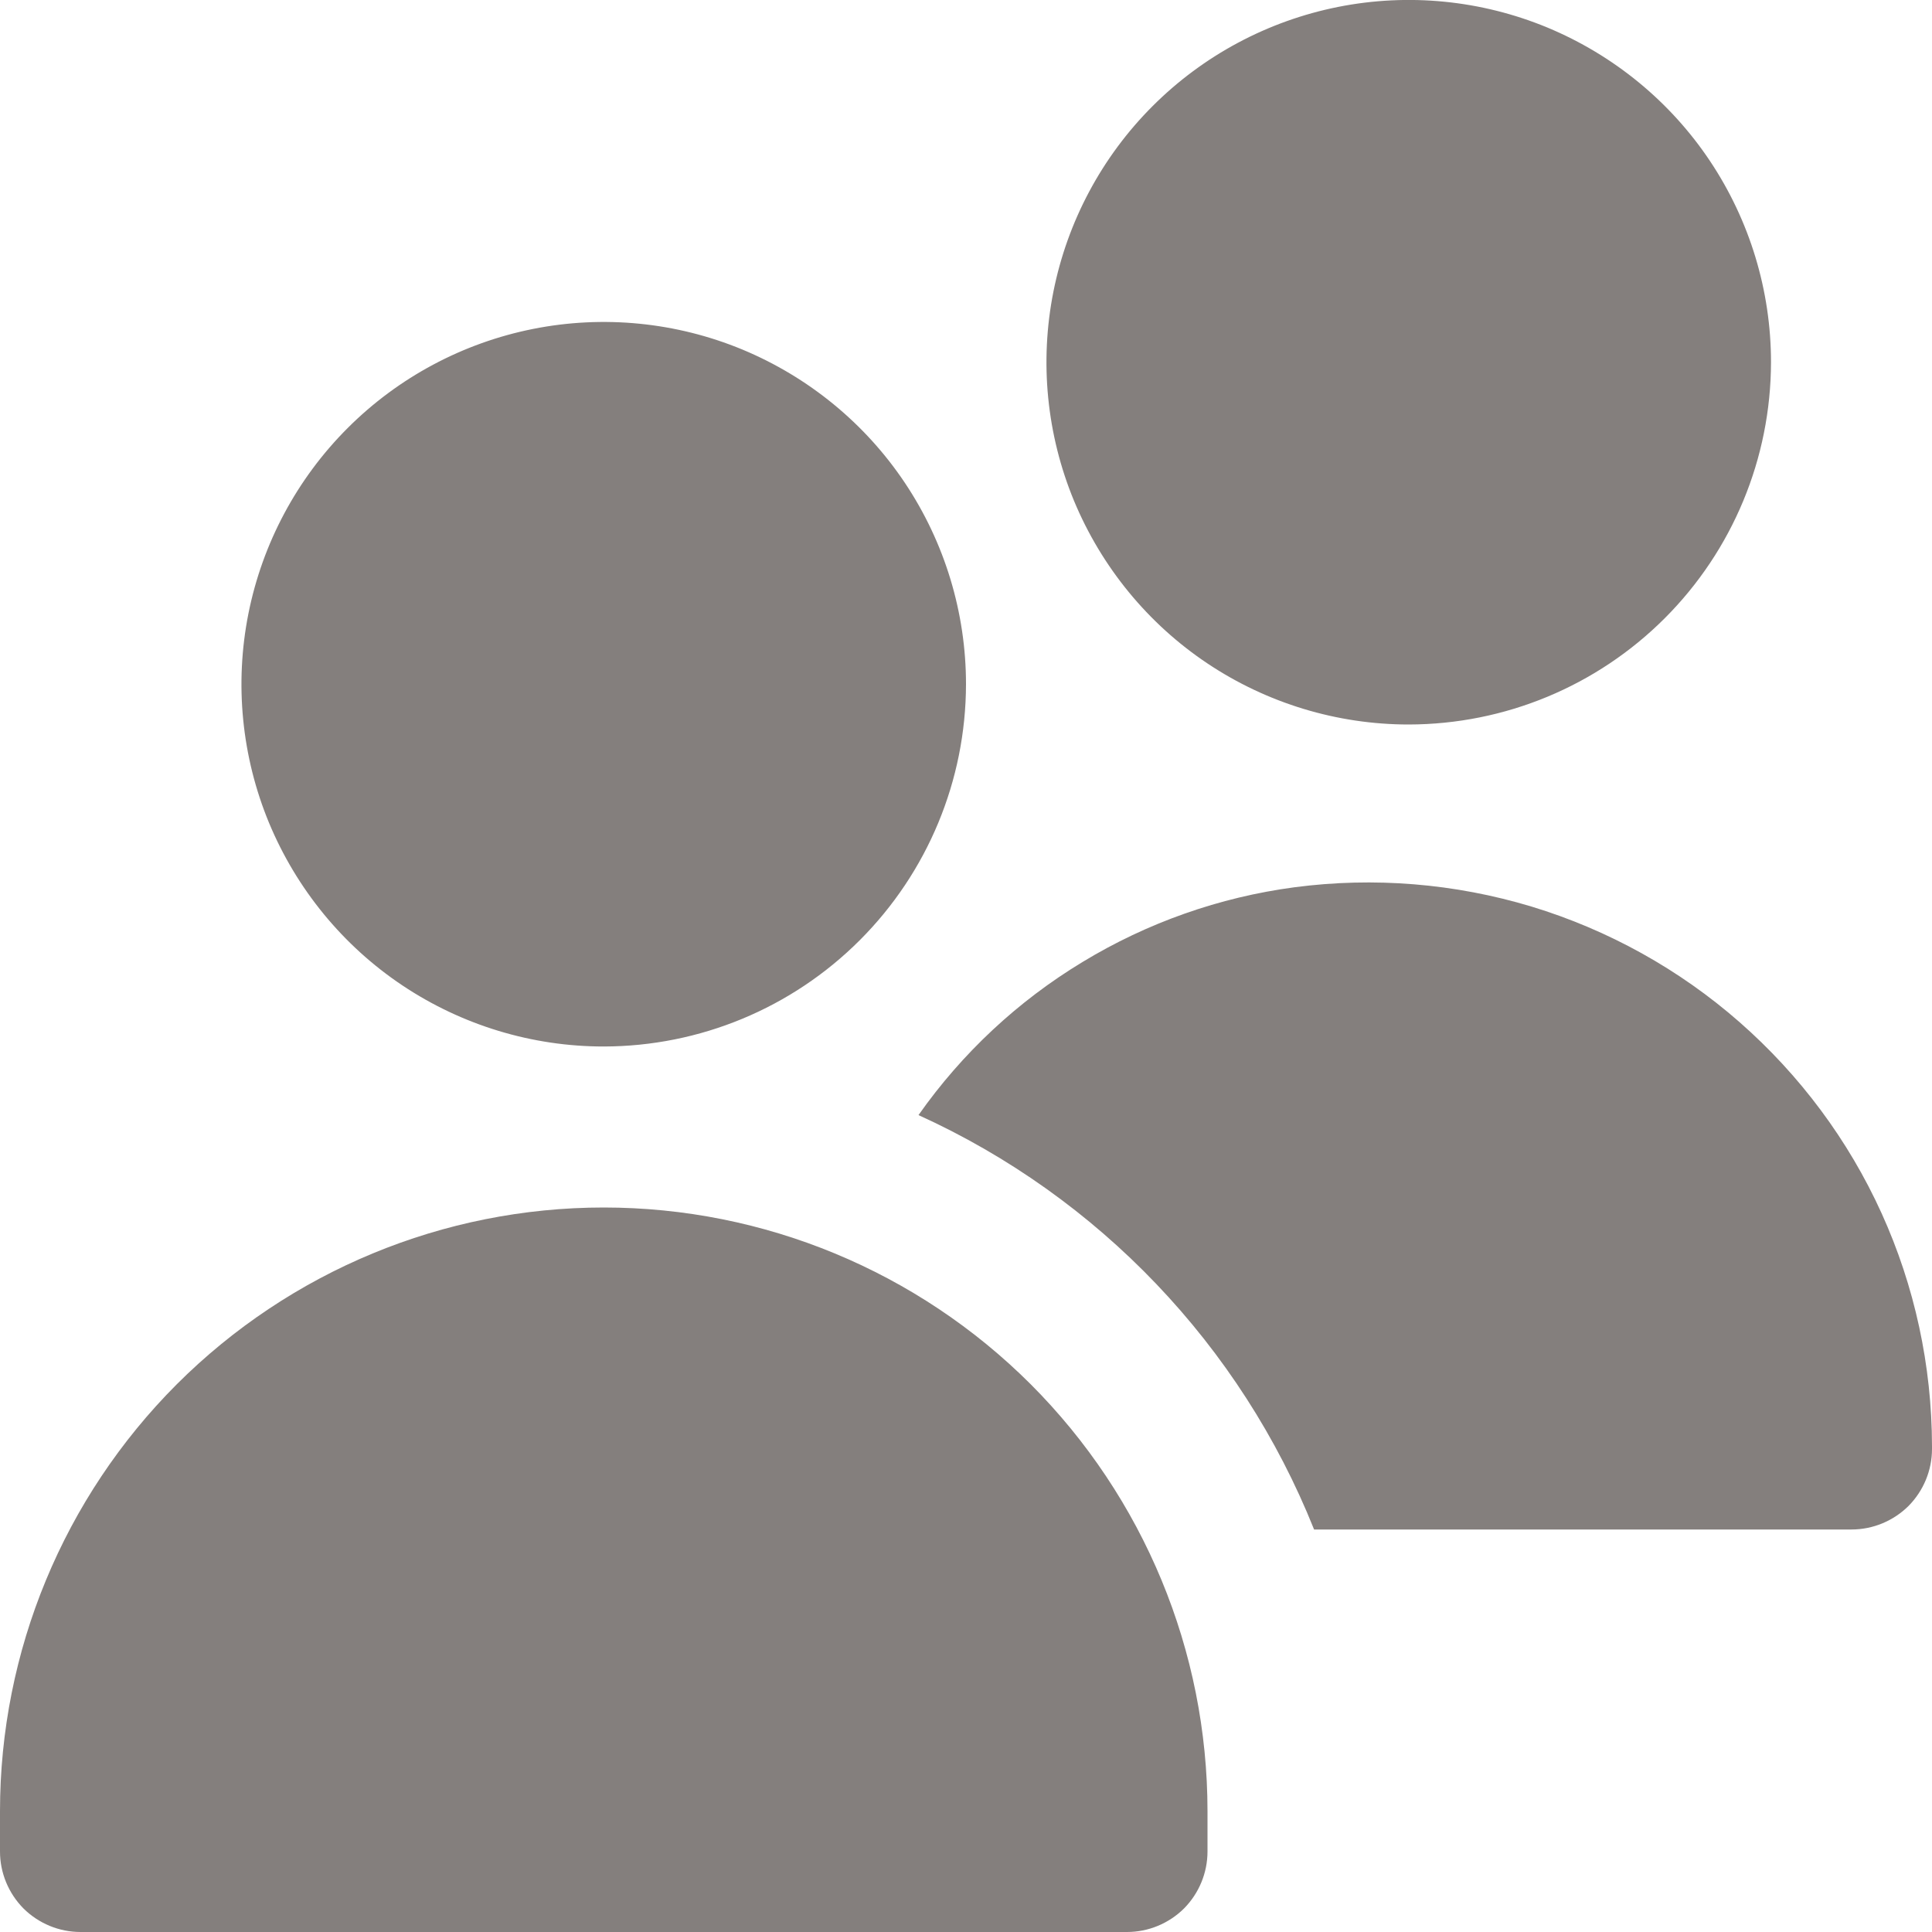 <svg width="12" height="12" viewBox="0 0 12 12" fill="none" xmlns="http://www.w3.org/2000/svg">
<g id="users 1" clip-path="url(#clip0_807_2064)">
<path id="Vector" d="M3.75 6.5C3.305 6.5 2.87 6.368 2.5 6.121C2.13 5.874 1.842 5.522 1.671 5.111C1.501 4.7 1.456 4.248 1.543 3.811C1.63 3.375 1.844 2.974 2.159 2.659C2.474 2.344 2.875 2.13 3.311 2.043C3.748 1.956 4.2 2.001 4.611 2.171C5.022 2.342 5.374 2.63 5.621 3C5.868 3.37 6 3.805 6 4.25C5.999 4.847 5.762 5.418 5.34 5.84C4.918 6.262 4.347 6.499 3.75 6.5ZM7 12H0.5C0.367 12 0.24 11.947 0.146 11.854C0.053 11.76 0 11.633 0 11.5V11.25C0 10.255 0.395 9.302 1.098 8.598C1.802 7.895 2.755 7.5 3.75 7.5C4.745 7.5 5.698 7.895 6.402 8.598C7.105 9.302 7.5 10.255 7.5 11.25V11.5C7.5 11.633 7.447 11.76 7.354 11.854C7.26 11.947 7.133 12 7 12ZM8.75 4.5C8.305 4.5 7.87 4.368 7.5 4.121C7.13 3.874 6.842 3.522 6.671 3.111C6.501 2.7 6.456 2.248 6.543 1.811C6.63 1.375 6.844 0.974 7.159 0.659C7.474 0.344 7.875 0.13 8.311 0.043C8.748 -0.044 9.2 0.001 9.611 0.171C10.022 0.342 10.374 0.63 10.621 1C10.868 1.37 11 1.805 11 2.25C10.999 2.847 10.762 3.418 10.34 3.84C9.918 4.262 9.347 4.499 8.75 4.5ZM8.04 5.511C7.574 5.573 7.126 5.731 6.724 5.975C6.322 6.218 5.975 6.542 5.705 6.926C6.825 7.435 7.705 8.357 8.162 9.5H11.5C11.633 9.5 11.76 9.447 11.854 9.354C11.947 9.26 12 9.133 12 9V8.981C11.999 8.483 11.893 7.99 11.687 7.536C11.481 7.082 11.18 6.678 10.805 6.349C10.431 6.021 9.99 5.776 9.513 5.631C9.036 5.487 8.534 5.446 8.04 5.511Z" fill="#847F7D"/>
</g>
<defs>
<clipPath id="clip0_807_2064">
<rect width="12" height="12" fill="white"/>
</clipPath>
</defs>
</svg>
